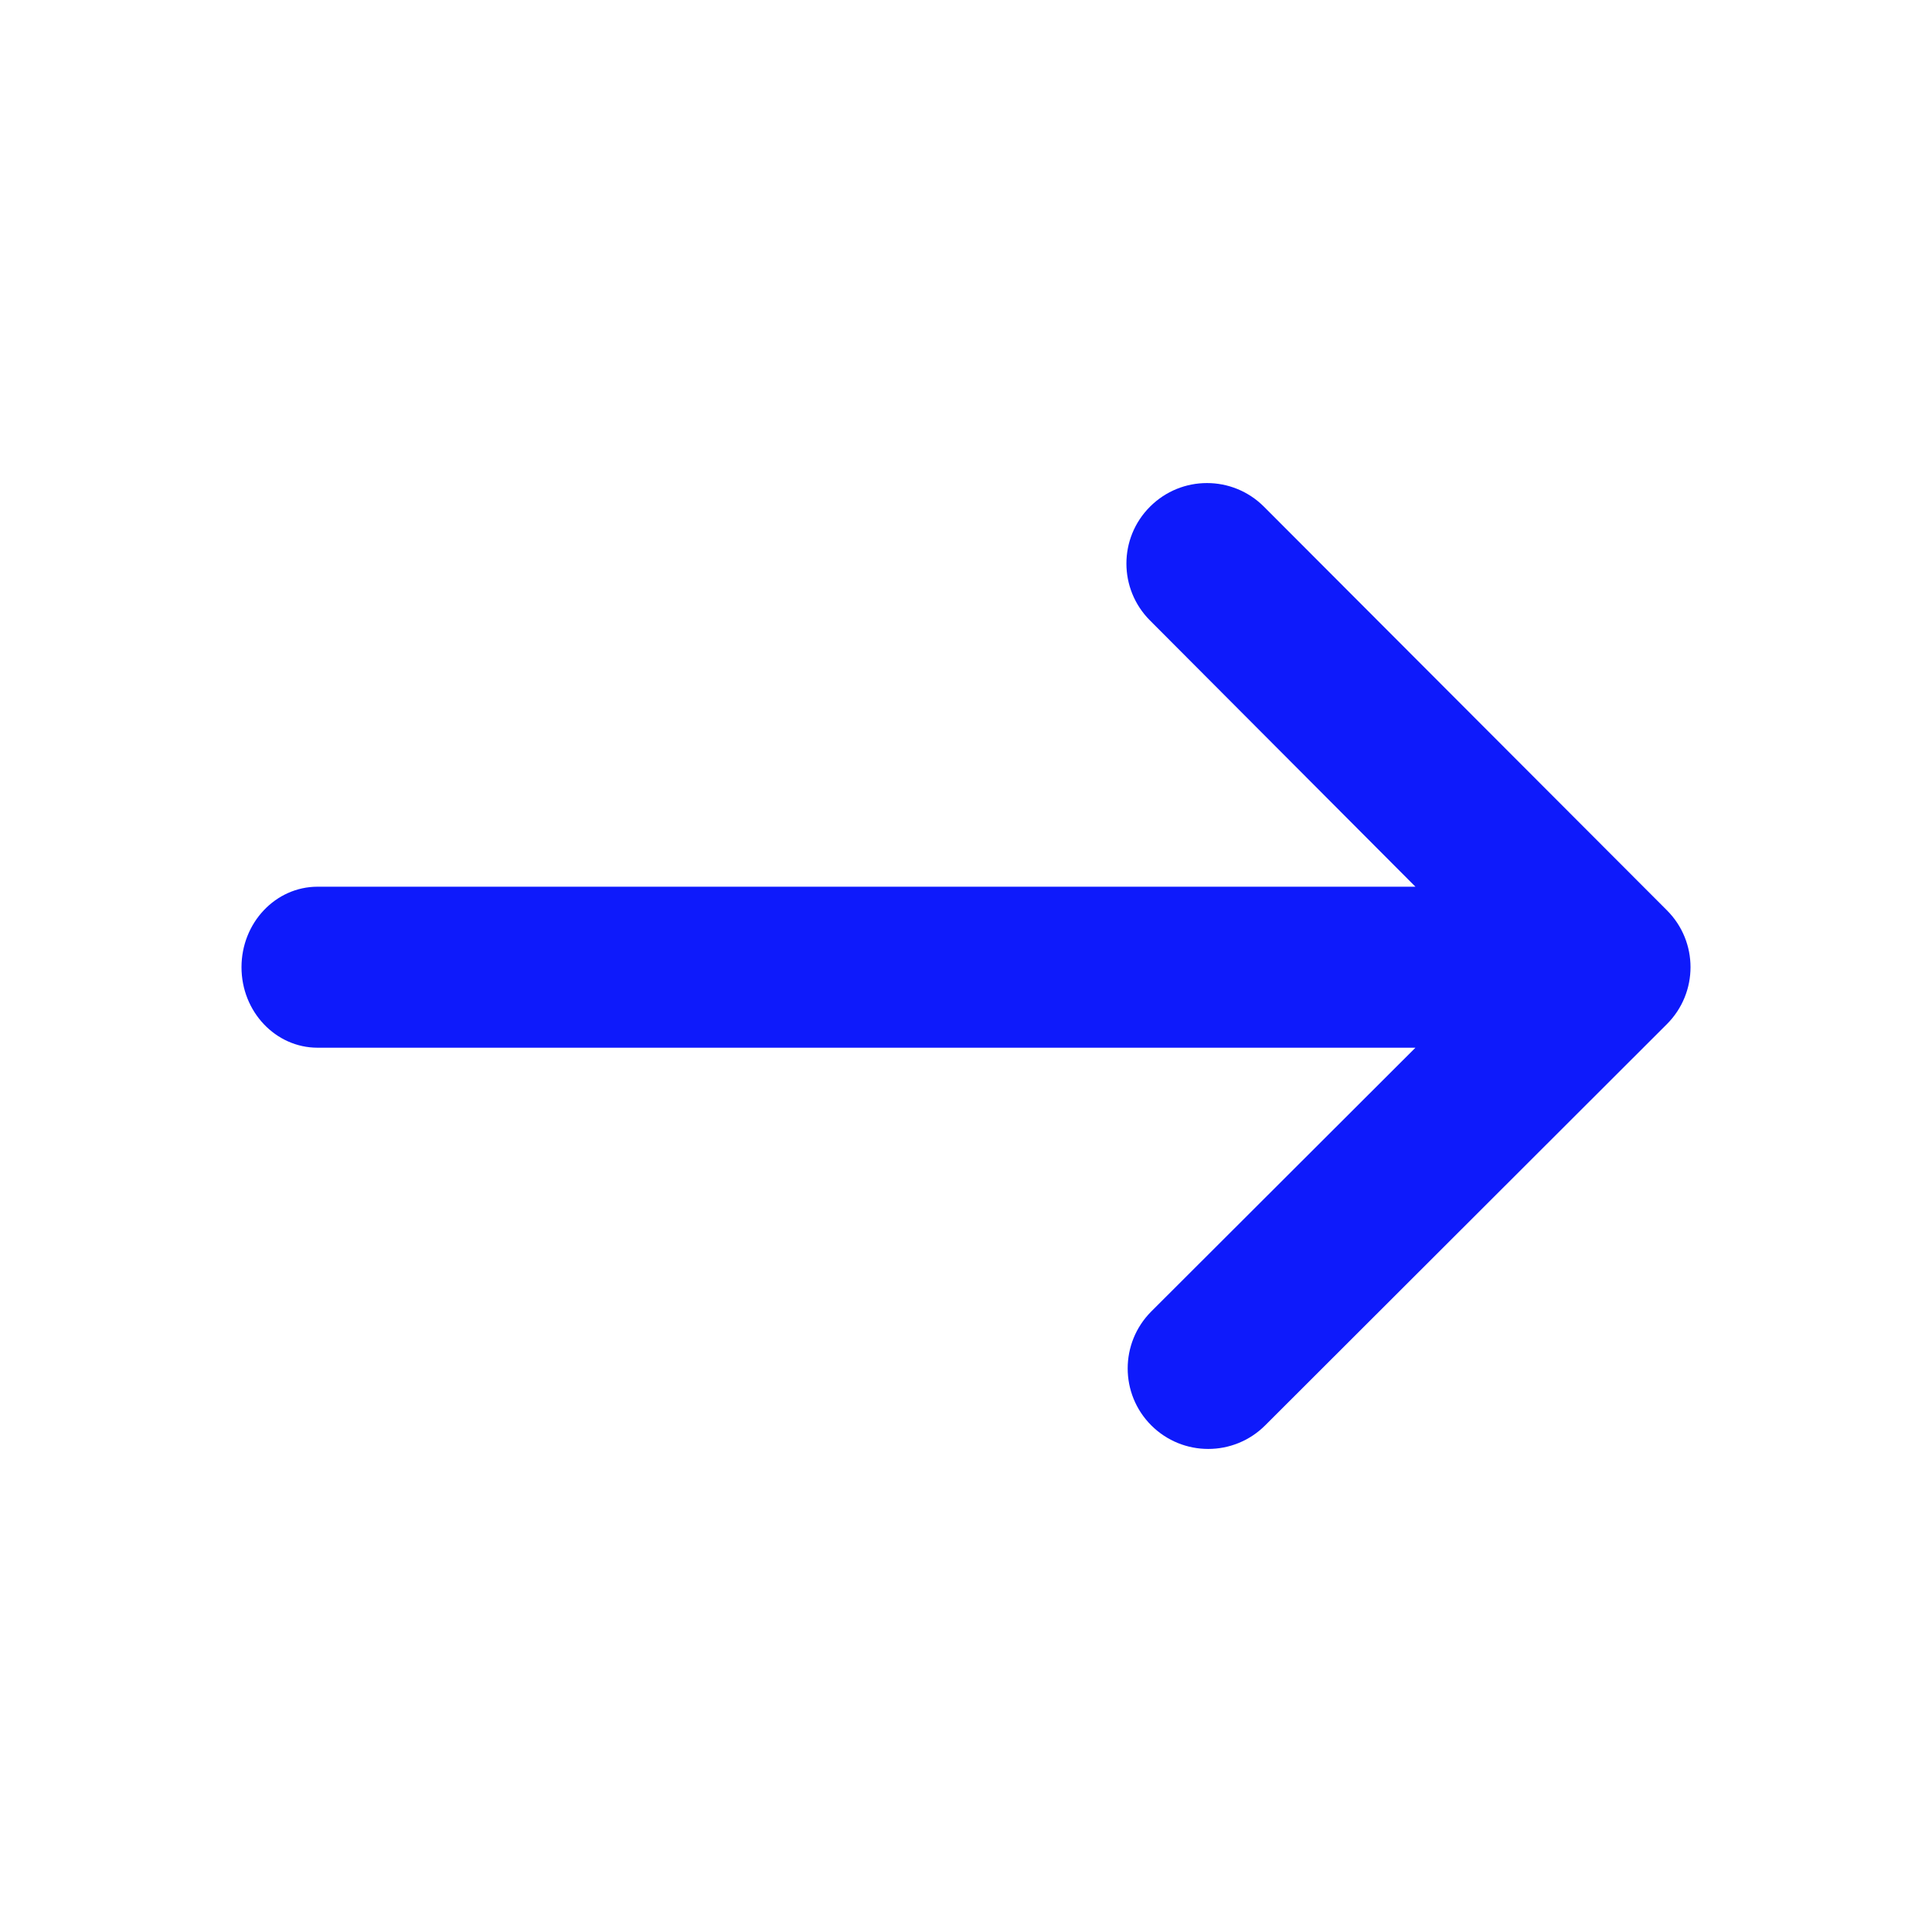 <svg width="24" height="24" viewBox="0 0 24 24" fill="none" xmlns="http://www.w3.org/2000/svg">
<g id="Arrows/Outline/Arrow_Right">
<path id="Shape" d="M14.301 16.292C13.911 16.683 13.911 17.316 14.301 17.706C14.692 18.097 15.326 18.097 15.717 17.706L20.707 12.722C21.098 12.331 21.098 11.698 20.707 11.308L15.701 6.294C15.31 5.903 14.677 5.903 14.286 6.294C13.895 6.684 13.895 7.317 14.286 7.708L17.583 11.015L3.945 11.015C3.423 11.015 3 11.463 3 12.015C3 12.567 3.423 13.015 3.945 13.015L17.583 13.015L14.301 16.292Z" fill="#0E1AFB"/>
</g>
</svg>
